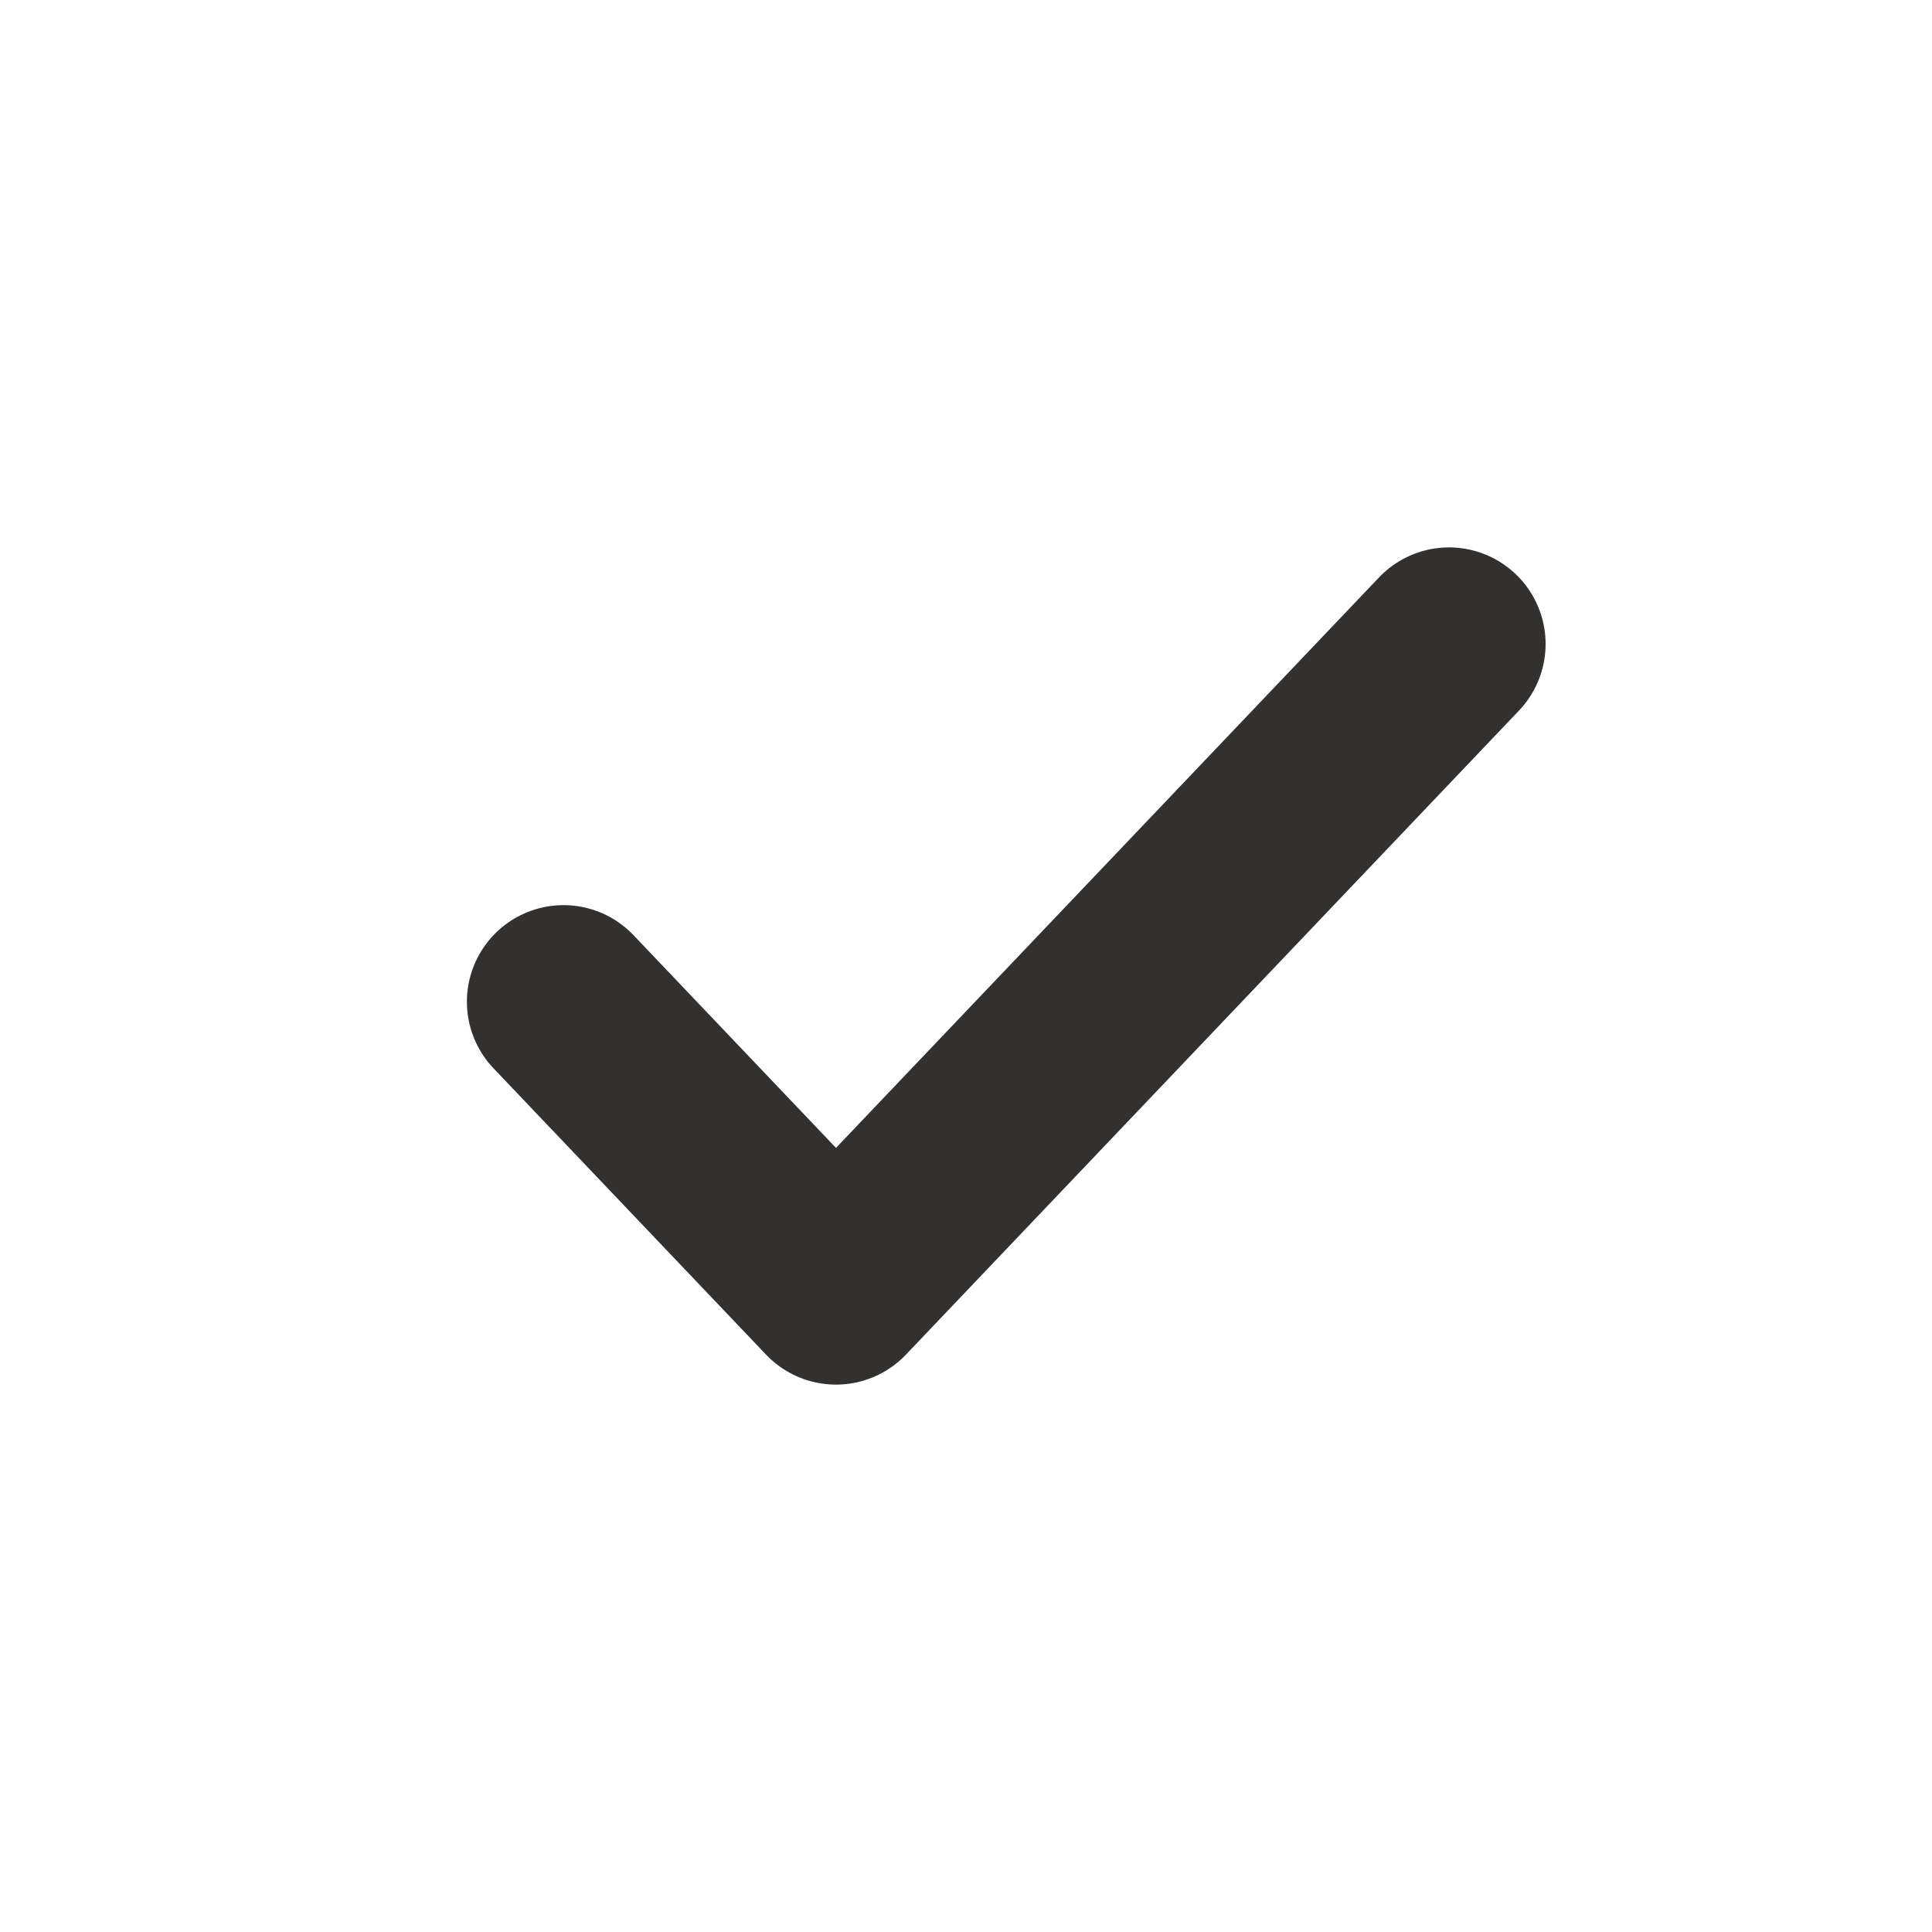 <svg width="24" height="24" viewBox="0 0 24 24" fill="none" xmlns="http://www.w3.org/2000/svg">
<path d="M18 8L10.385 16L7 12.444" stroke="#323130" stroke-width="2.4" stroke-linecap="round" stroke-linejoin="round"/>
</svg>
